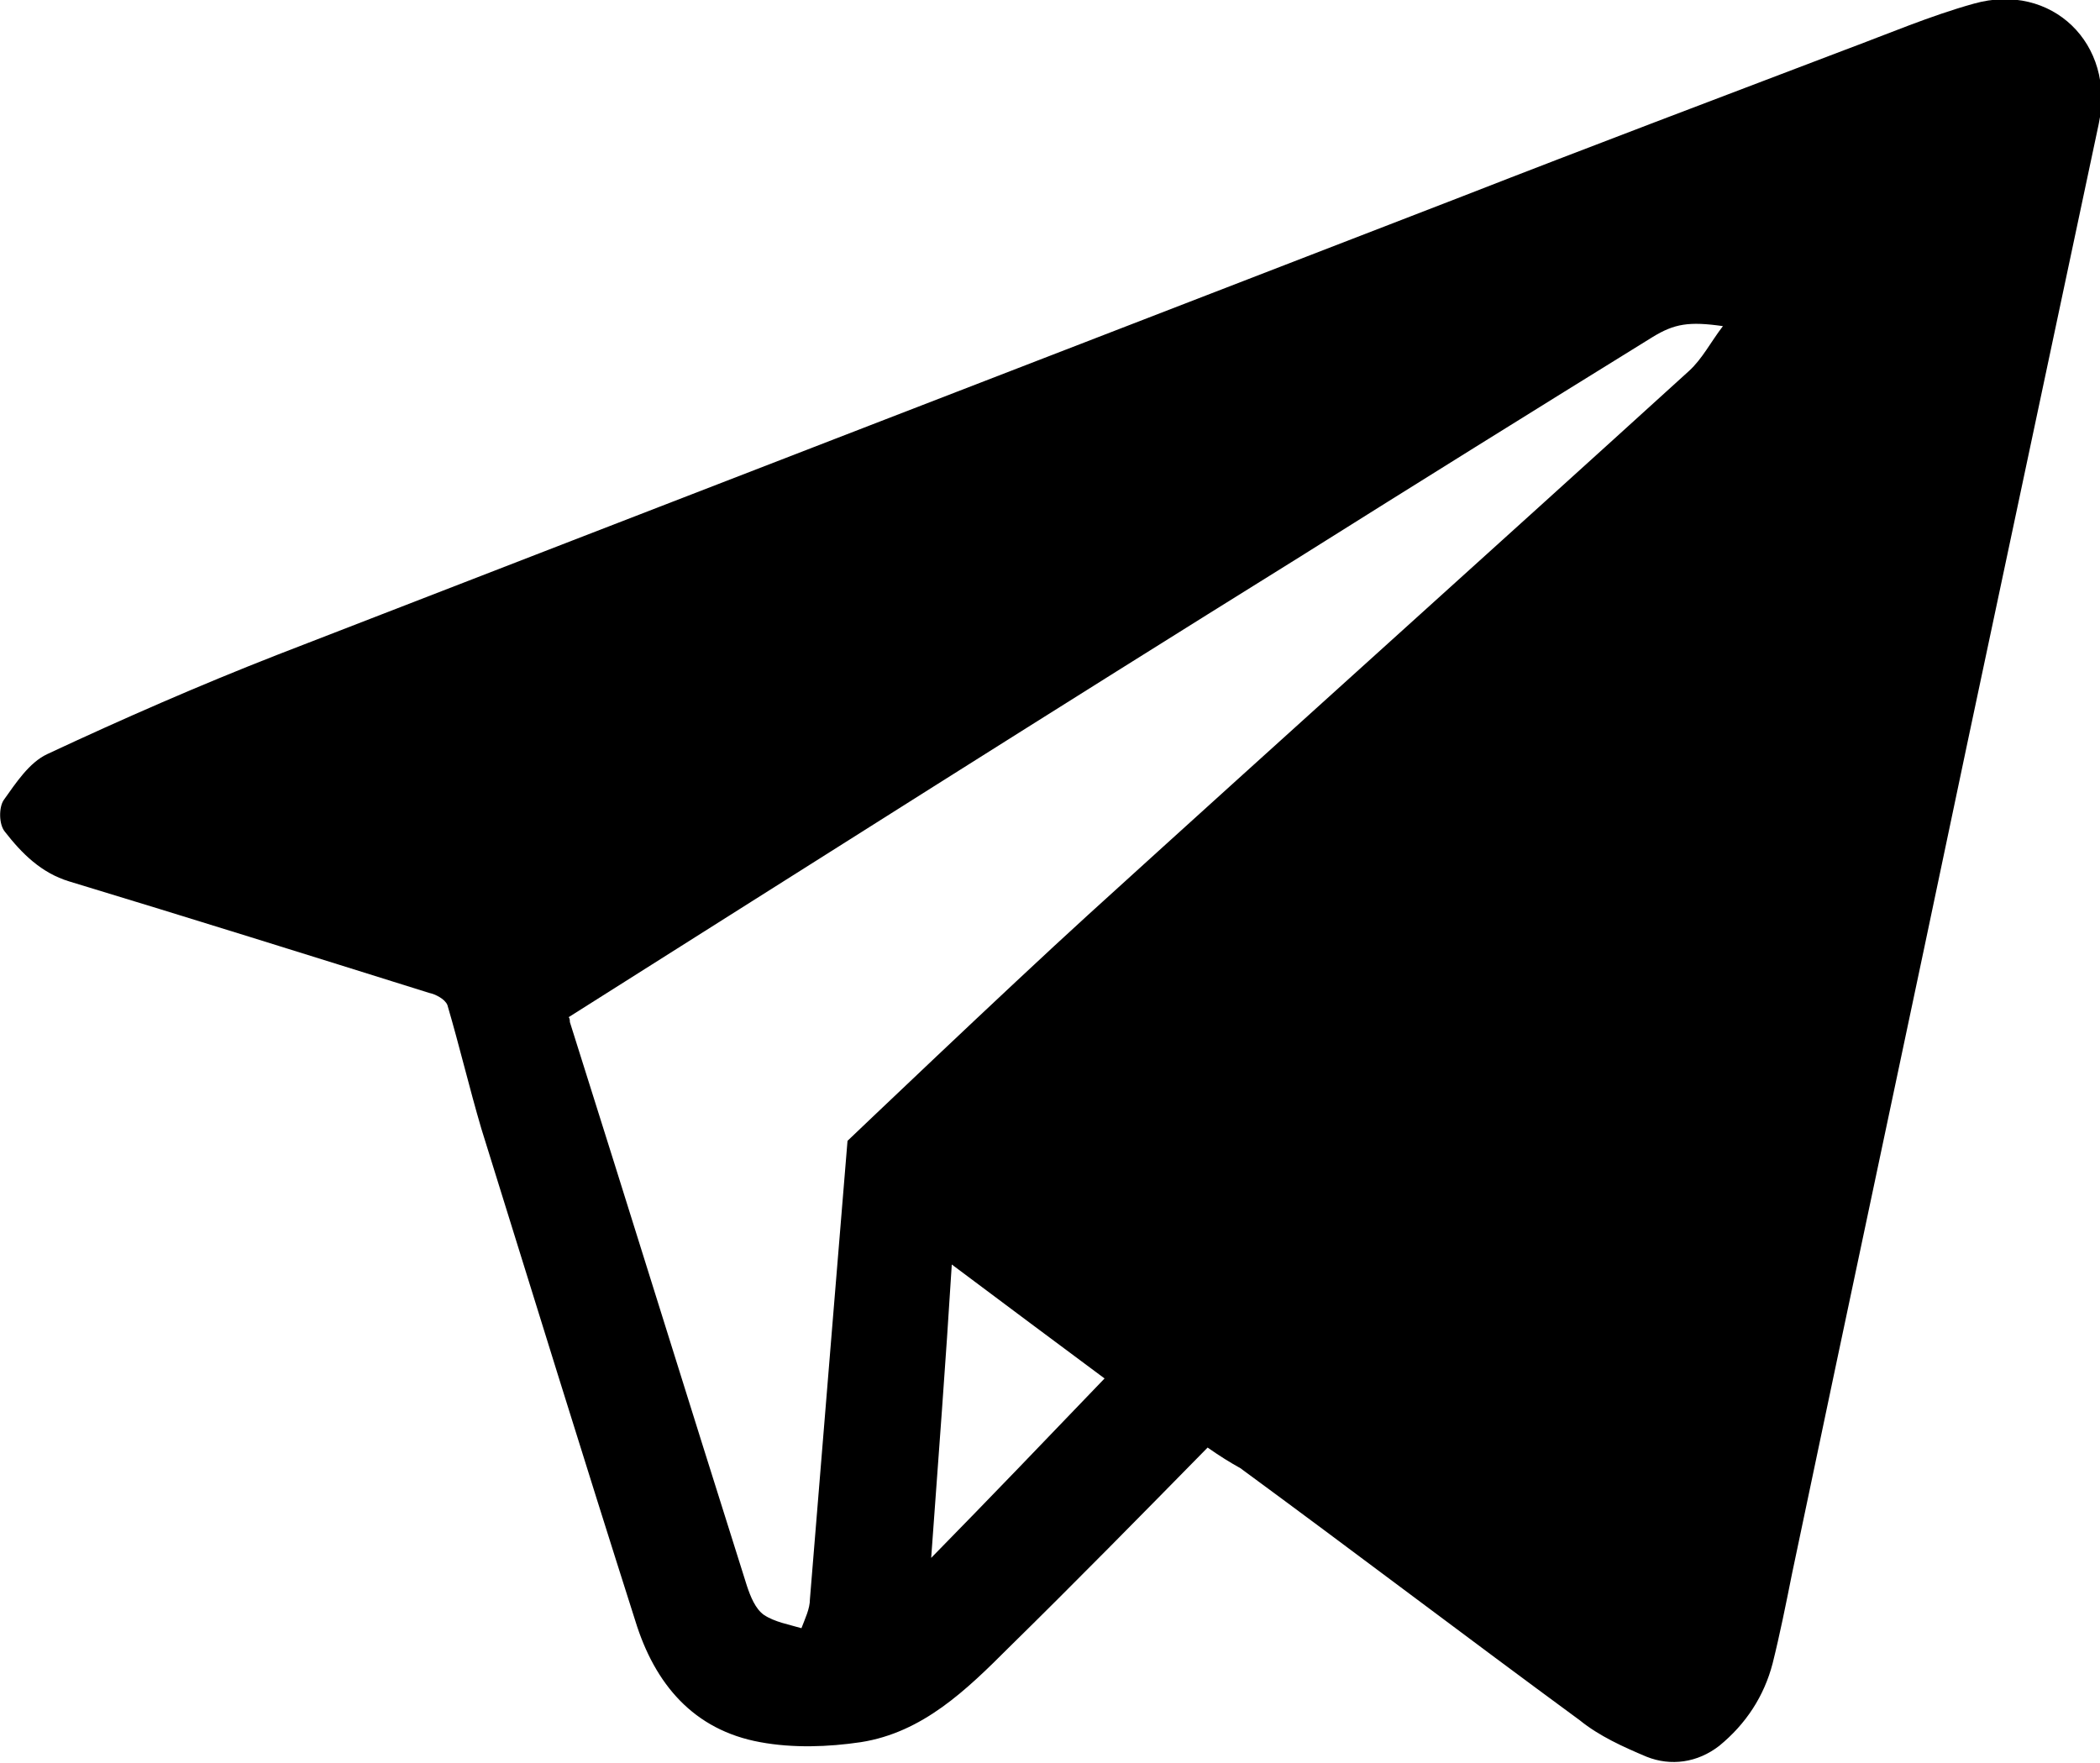 <?xml version="1.0" encoding="utf-8"?>
<!-- Generator: Adobe Illustrator 25.2.1, SVG Export Plug-In . SVG Version: 6.00 Build 0)  -->
<svg version="1.1" id="Слой_1" xmlns="http://www.w3.org/2000/svg" xmlns:xlink="http://www.w3.org/1999/xlink" x="0px" y="0px"
	 viewBox="0 0 17.32 14.54" style="enable-background:new 0 0 17.32 14.54;" xml:space="preserve">
<path d="M9.96,11.94c-0.55,0.56-1.09,1.11-1.64,1.65c-0.35,0.35-0.71,0.7-1.22,0.78c-0.27,0.04-0.56,0.05-0.83,0
	c-0.55-0.1-0.87-0.48-1.03-1c-0.43-1.35-0.85-2.71-1.27-4.06c-0.1-0.34-0.18-0.68-0.28-1.02C3.67,8.24,3.59,8.2,3.54,8.19
	C2.55,7.88,1.56,7.57,0.57,7.27C0.34,7.2,0.18,7.04,0.04,6.86C-0.01,6.8-0.01,6.66,0.03,6.6c0.1-0.14,0.21-0.31,0.36-0.38
	c0.62-0.29,1.26-0.57,1.9-0.82c3.25-1.26,6.51-2.52,9.77-3.78c1.05-0.41,2.11-0.81,3.16-1.21c0.35-0.13,0.7-0.28,1.06-0.38
	c0.64-0.18,1.17,0.33,1.03,0.99c-0.36,1.7-0.72,3.39-1.08,5.09c-0.48,2.29-0.97,4.58-1.45,6.87c-0.05,0.25-0.1,0.5-0.16,0.74
	c-0.07,0.27-0.22,0.5-0.44,0.68c-0.18,0.14-0.4,0.17-0.6,0.09c-0.19-0.08-0.39-0.17-0.55-0.3c-0.94-0.69-1.86-1.39-2.8-2.08
	C10.14,12.06,10.06,12.01,9.96,11.94z M4.69,8.39C4.7,8.4,4.7,8.42,4.7,8.43c0.49,1.55,0.97,3.1,1.46,4.65
	c0.03,0.09,0.07,0.19,0.14,0.24c0.09,0.06,0.21,0.08,0.31,0.11c0.03-0.08,0.07-0.16,0.07-0.24c0.09-1.11,0.31-3.78,0.31-3.78
	S8.3,8.16,8.97,7.55c1.65-1.5,3.31-2.99,4.96-4.49c0.11-0.1,0.18-0.24,0.28-0.37c-0.28-0.04-0.4-0.02-0.58,0.09
	c-0.97,0.6-1.95,1.21-2.92,1.82C8.7,5.85,6.7,7.12,4.69,8.39z M7.68,12.85c0.5-0.51,0.96-0.99,1.43-1.48
	c-0.39-0.29-0.82-0.61-1.26-0.94C7.8,11.24,7.74,12.02,7.68,12.85z"/>
</svg>
